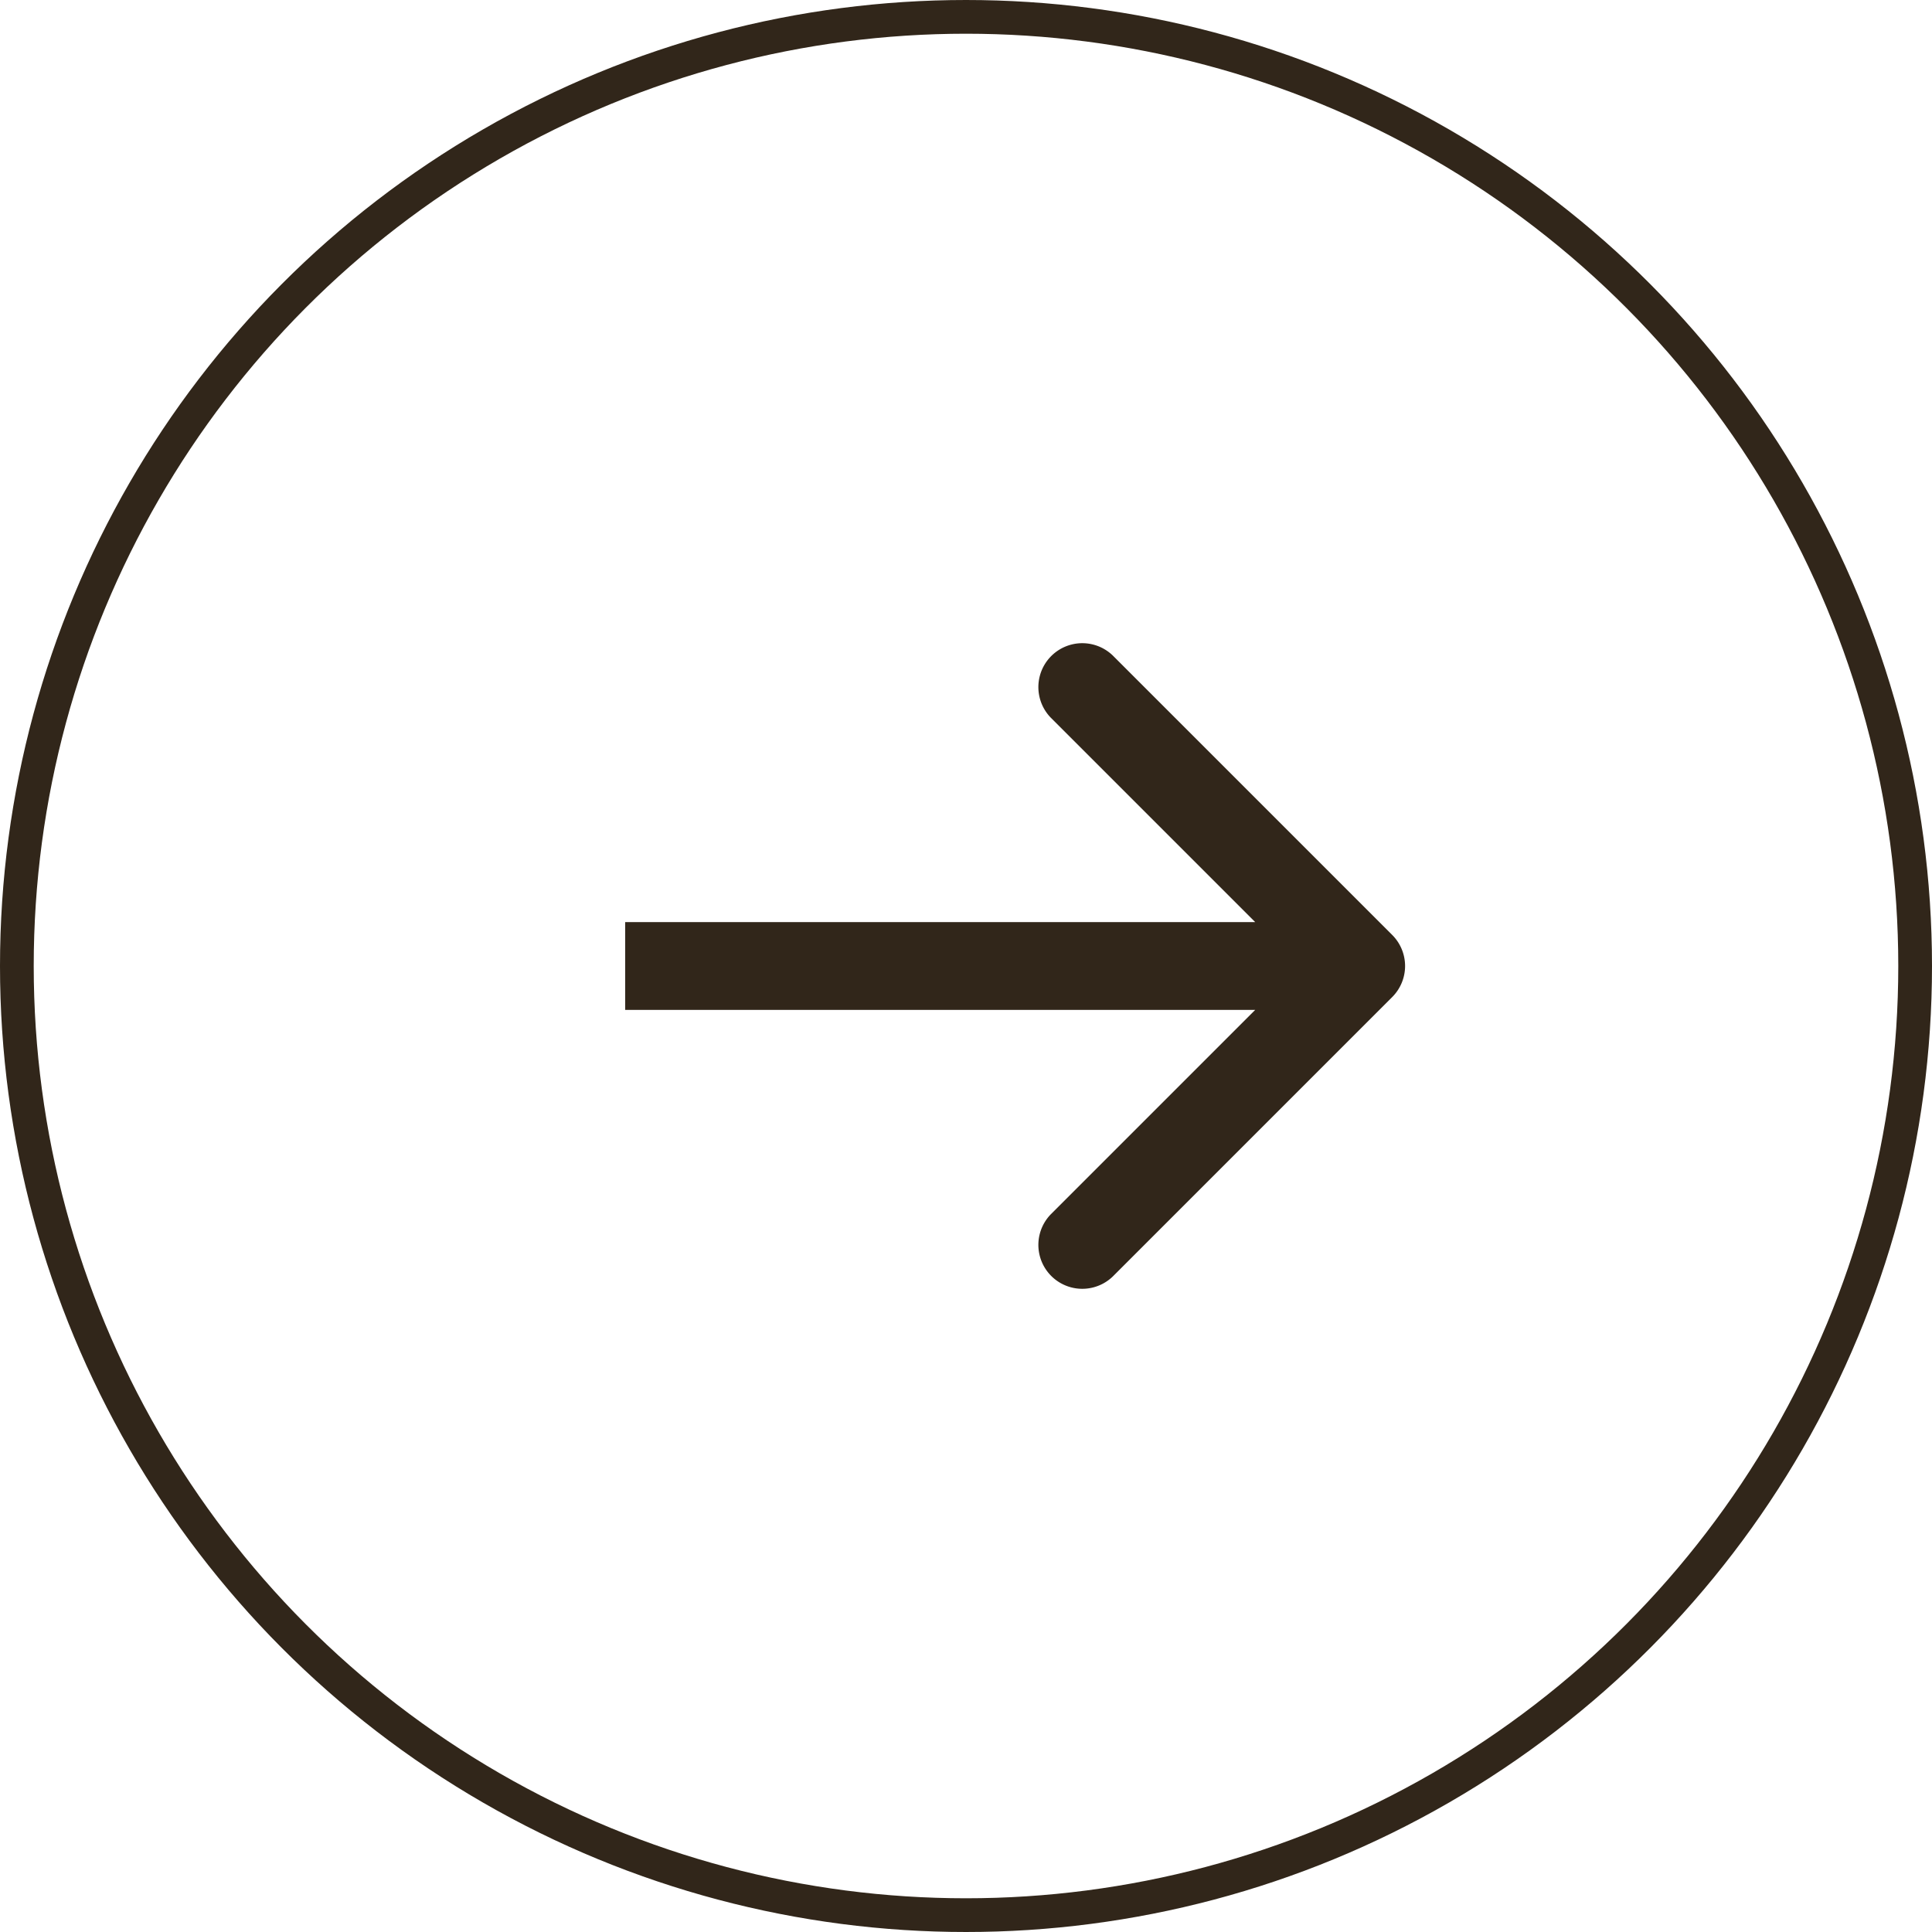<svg xmlns="http://www.w3.org/2000/svg" width="44" height="44" fill="none"><g filter="url(#a)" transform="matrix(-1 0 0 1 44 0)"><circle cx="22" cy="22" r="22"/><circle cx="22" cy="22" r="21.616" stroke="#31261A" stroke-width=".768"/></g><path d="M31.707 21.293a1 1 0 0 1 0 1.414l-6.364 6.364a1 1 0 0 1-1.414-1.414L29.586 22l-5.657-5.657a1 1 0 0 1 1.414-1.414l6.364 6.364ZM31 23H14.238v-2H31v2Z" fill="#31261A"/><defs><filter id="a" x="-15.364" y="-15.364" width="74.729" height="74.729" filterUnits="userSpaceOnUse" color-interpolation-filters="sRGB"><feFlood flood-opacity="0" result="BackgroundImageFix"/><feGaussianBlur in="BackgroundImageFix" stdDeviation="7.682"/><feComposite in2="SourceAlpha" operator="in" result="effect1_backgroundBlur_11_9969"/><feBlend in="SourceGraphic" in2="effect1_backgroundBlur_11_9969" result="shape"/></filter></defs></svg>
